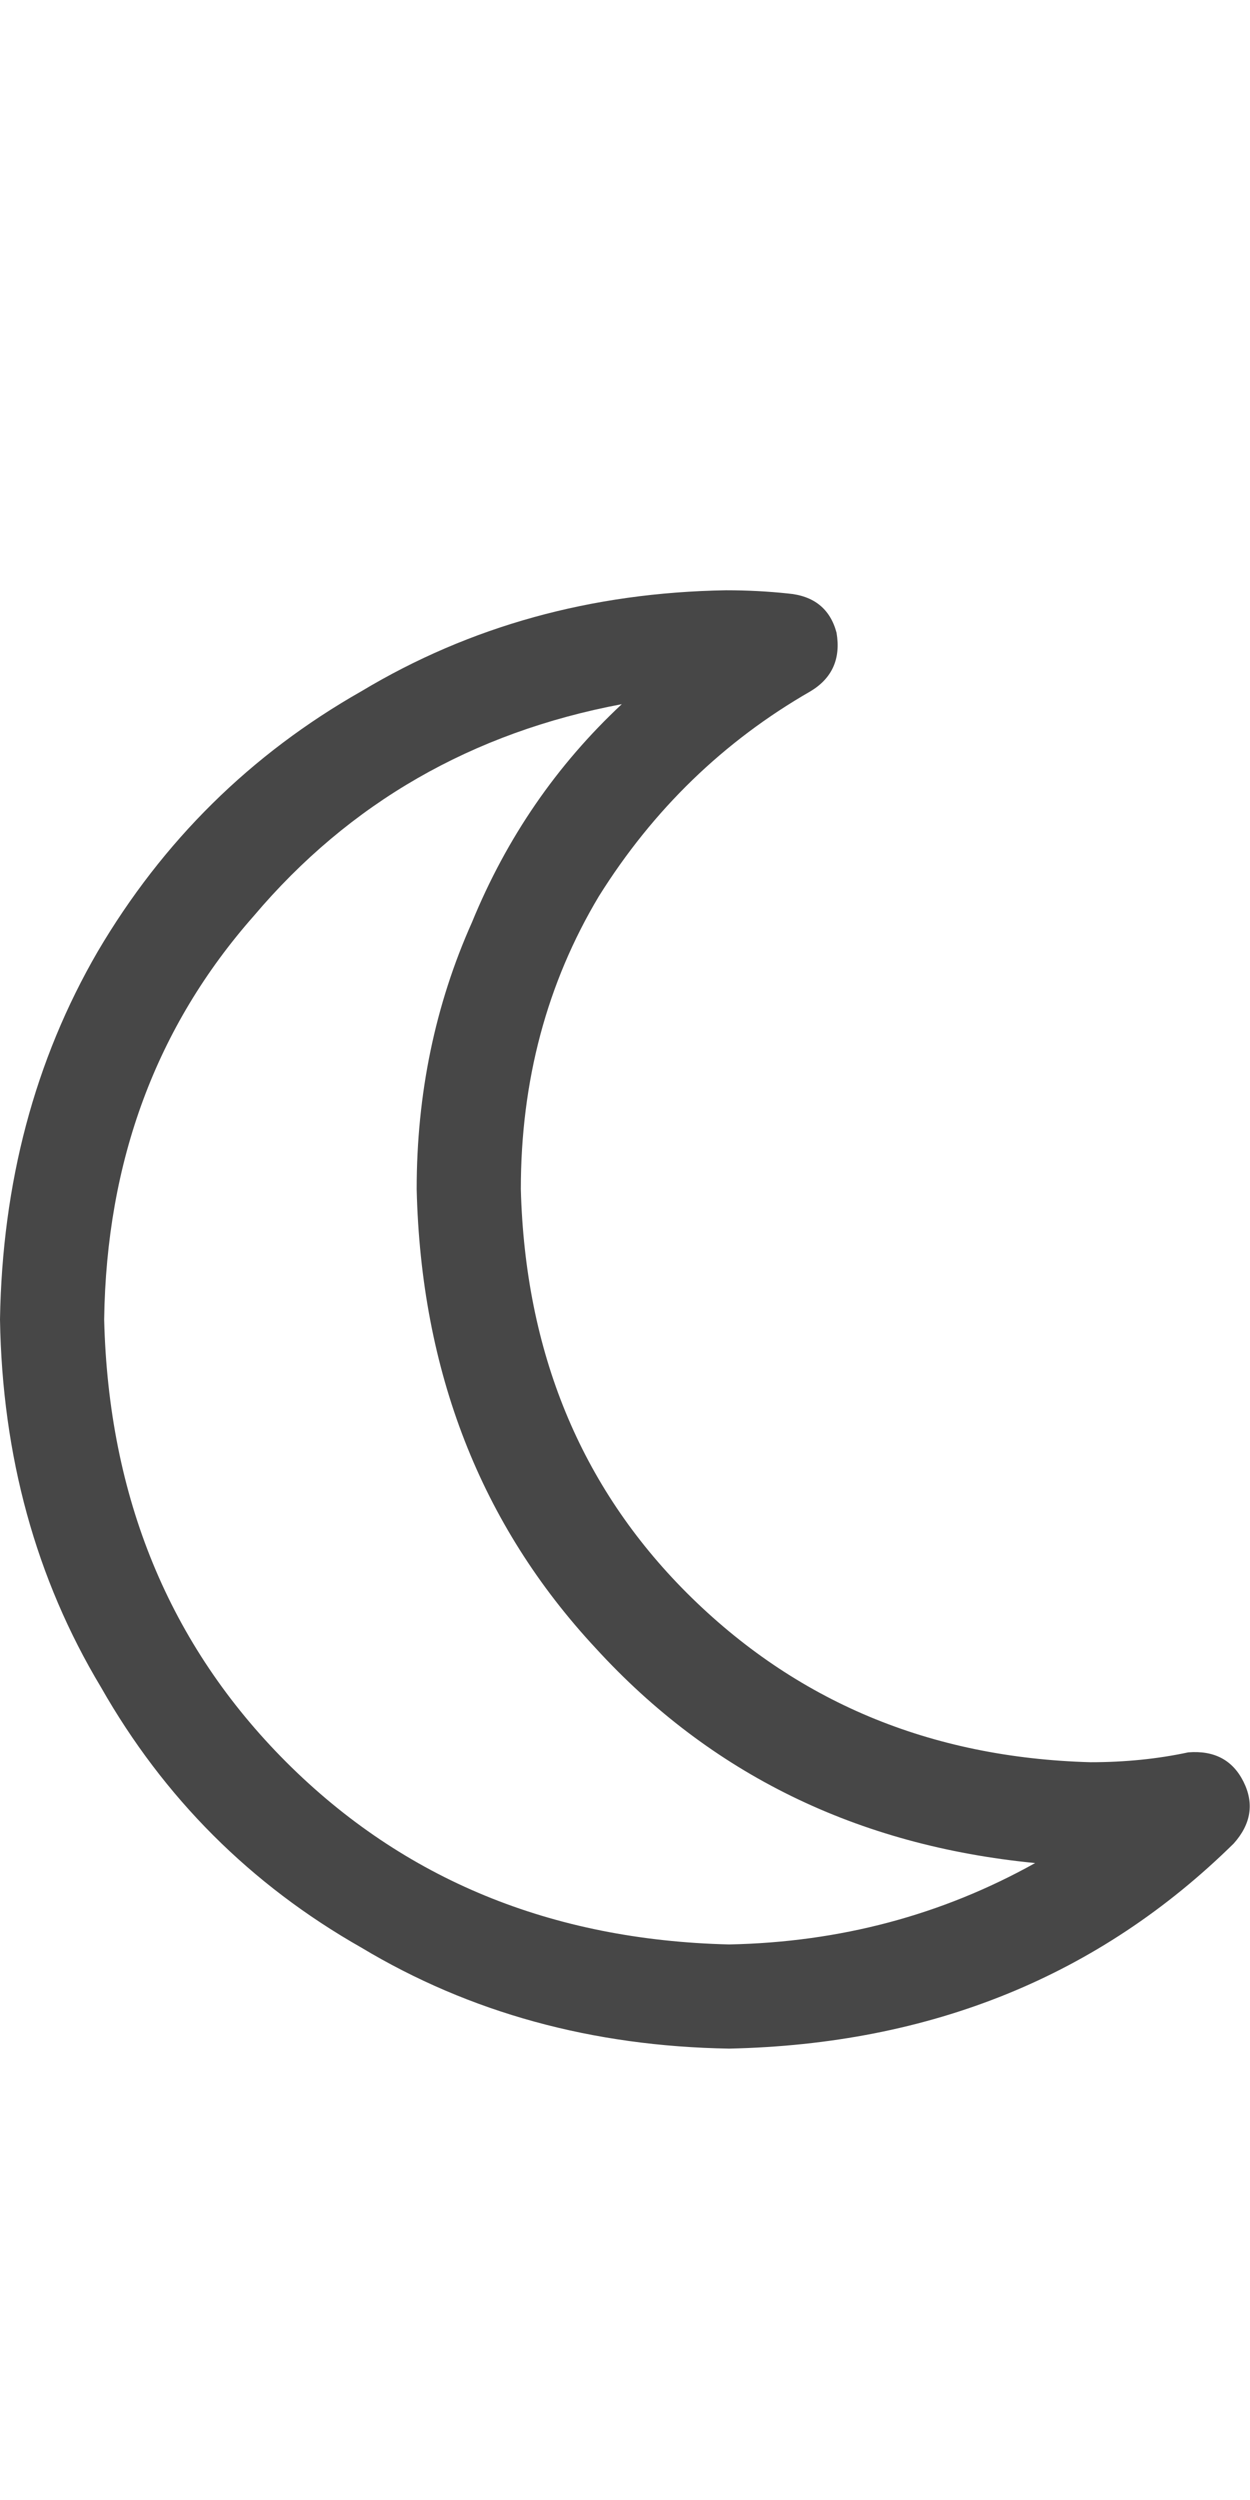 <svg width="9" height="18" viewBox="0 0 9 18" fill="none" xmlns="http://www.w3.org/2000/svg">
<g id="label-paired / caption / moon-caption / regular" clip-path="url(#clip0_1731_739)">
<path id="icon" d="M4.477 5.07C3.398 5.273 2.516 5.781 1.828 6.594C1.125 7.391 0.766 8.359 0.75 9.5C0.781 10.781 1.219 11.844 2.062 12.688C2.906 13.531 3.969 13.969 5.25 14C6.047 13.984 6.781 13.789 7.453 13.414C6.172 13.289 5.117 12.773 4.289 11.867C3.461 10.977 3.031 9.875 3 8.562C3 7.875 3.133 7.234 3.398 6.641C3.648 6.031 4.008 5.508 4.477 5.07ZM6.023 4.555C6.055 4.742 5.992 4.883 5.836 4.977C5.211 5.336 4.703 5.828 4.312 6.453C3.938 7.078 3.75 7.781 3.75 8.562C3.781 9.734 4.18 10.703 4.945 11.469C5.727 12.25 6.695 12.656 7.852 12.688C8.102 12.688 8.336 12.664 8.555 12.617C8.742 12.602 8.875 12.672 8.953 12.828C9.031 12.984 9.008 13.133 8.883 13.273C7.914 14.227 6.703 14.719 5.25 14.75C4.266 14.734 3.383 14.492 2.602 14.023C1.805 13.57 1.18 12.945 0.727 12.148C0.258 11.367 0.016 10.484 0 9.5C0.016 8.516 0.25 7.633 0.703 6.852C1.172 6.055 1.805 5.43 2.602 4.977C3.383 4.508 4.258 4.266 5.227 4.25C5.383 4.25 5.531 4.258 5.672 4.273C5.859 4.289 5.977 4.383 6.023 4.555Z" fill="black" fill-opacity="0.72"/>
</g>
<defs>
<clipPath id="clip0_1731_739">
<rect width="9" height="18" fill="white"/>
</clipPath>
</defs>
</svg>
